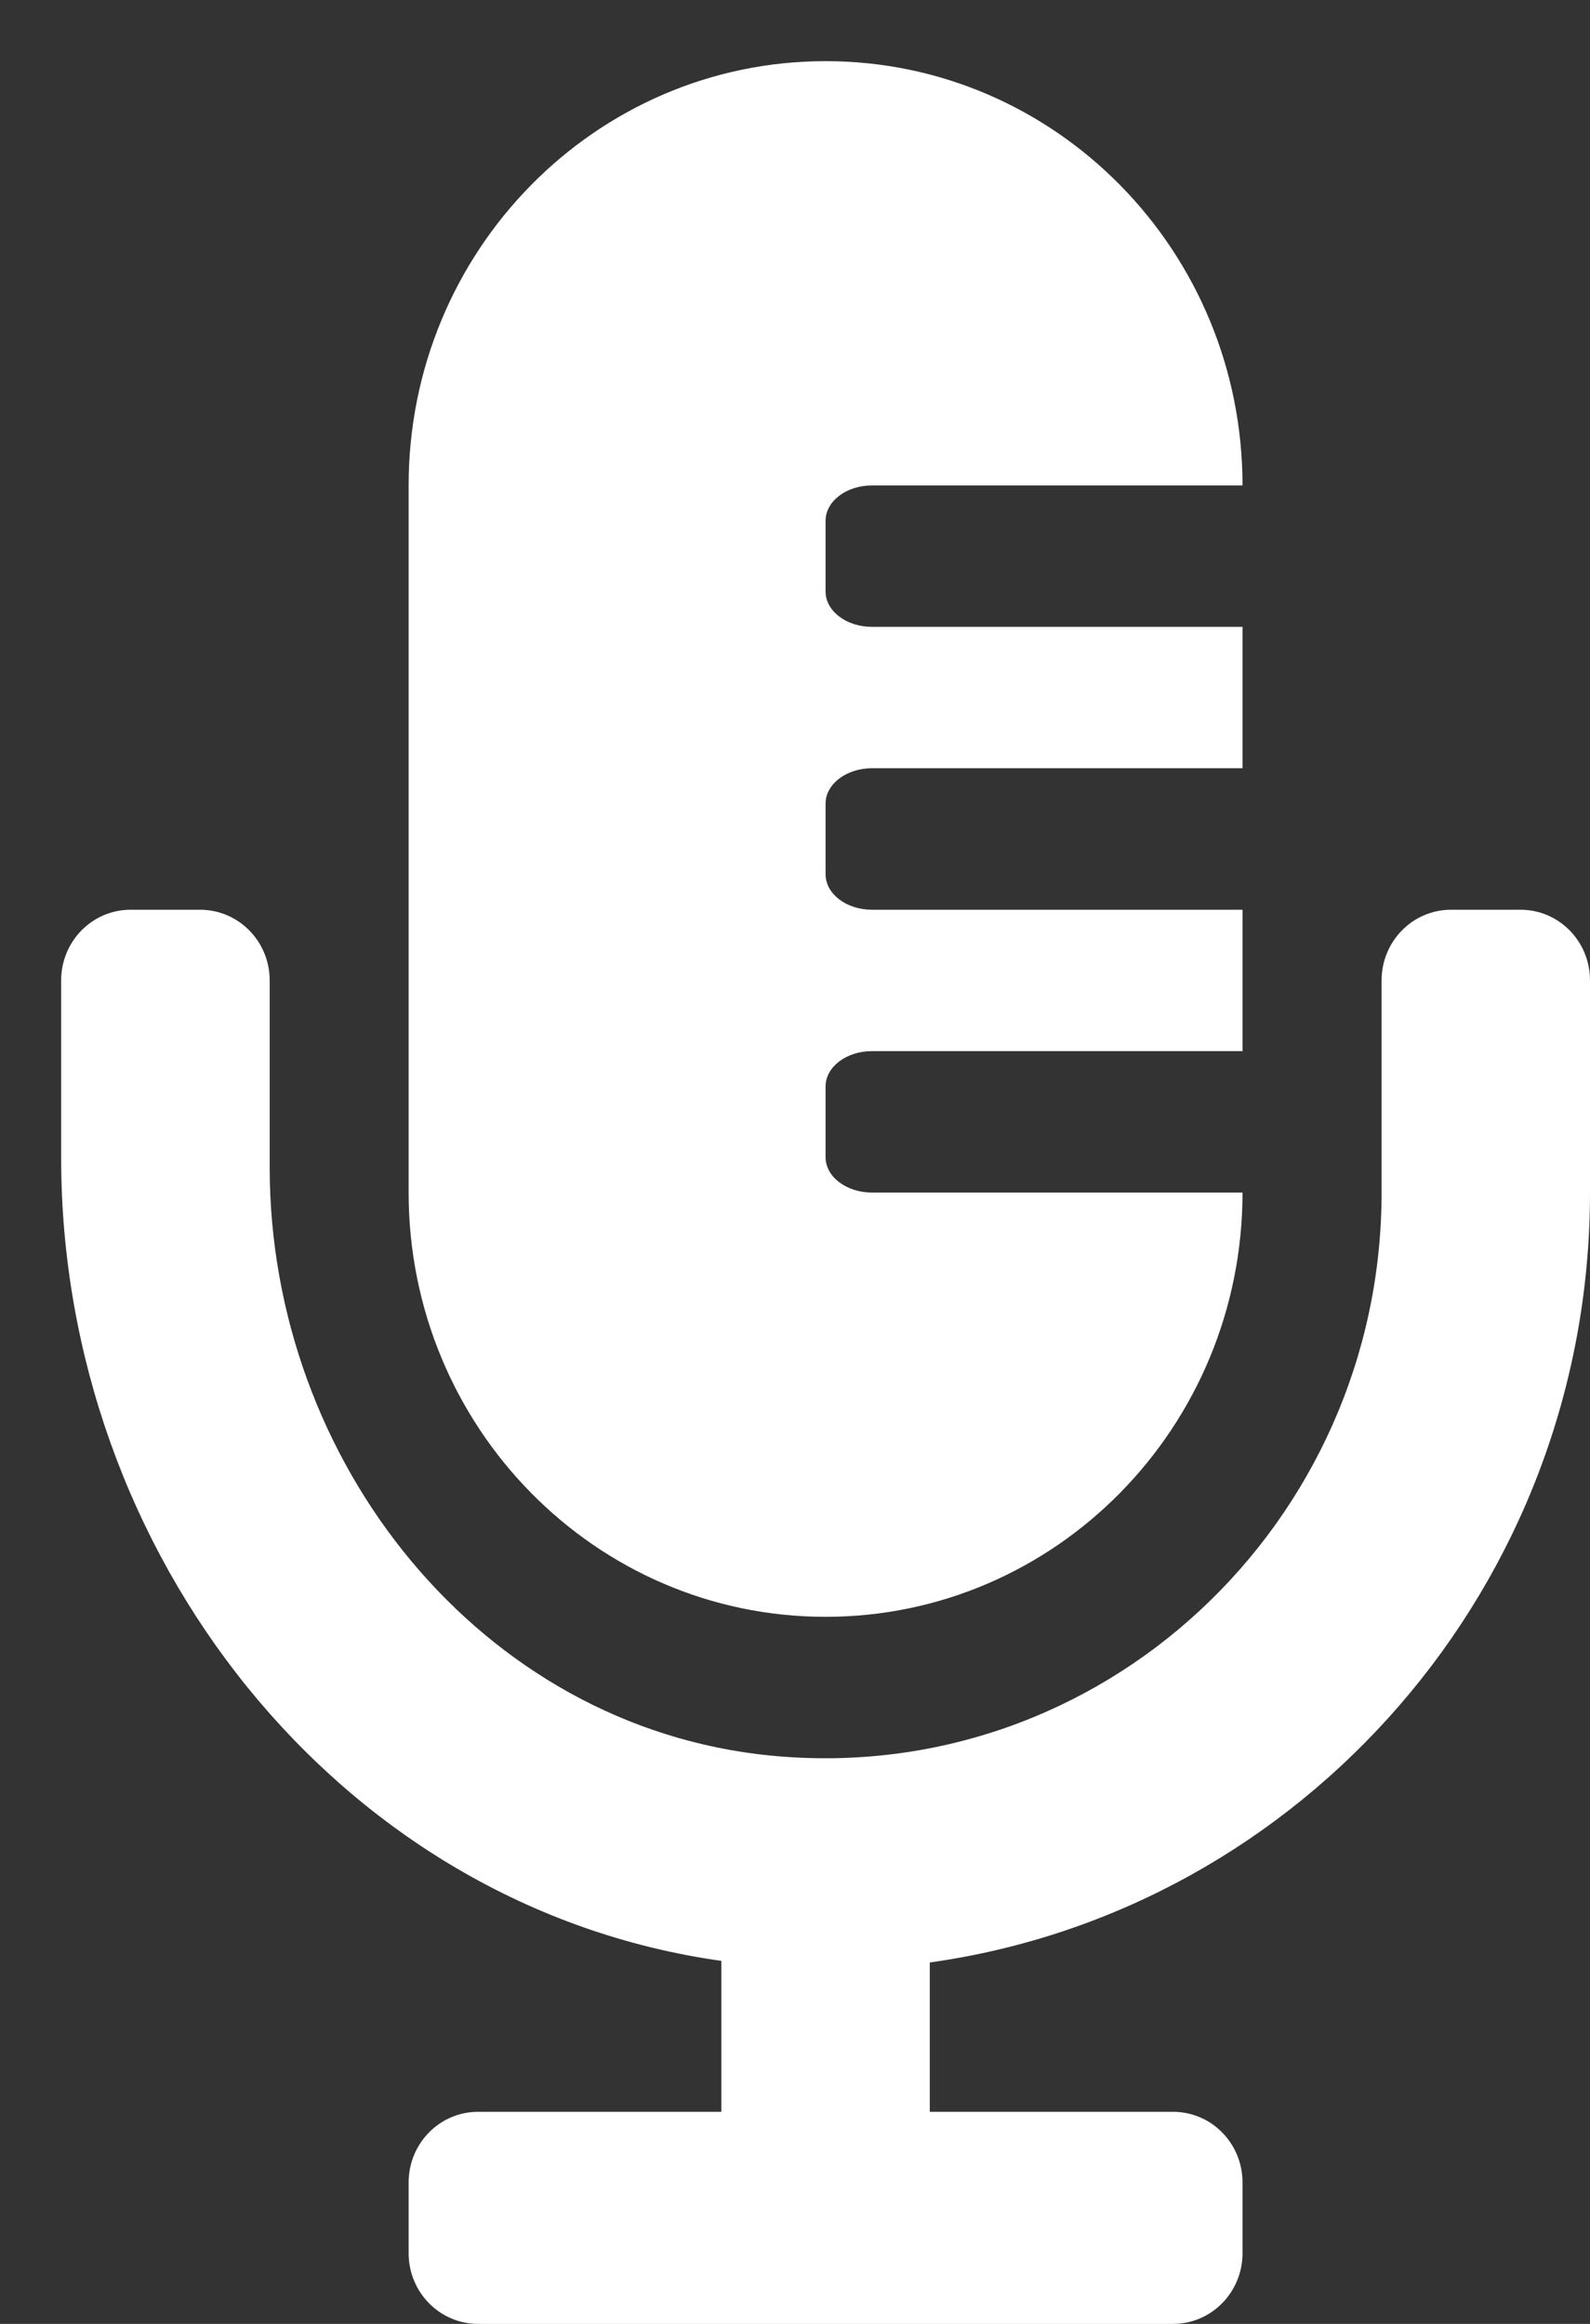 <svg width="13" height="19" viewBox="0 0 13 19" fill="none" xmlns="http://www.w3.org/2000/svg">
<rect x="0" y="0" width="13" height="19" fill="#333333" stroke="none"/>
<path d="M12.432 7.438H11.864C11.55 7.438 11.296 7.696 11.296 8.016V9.75C11.296 12.453 9.005 14.621 6.296 14.353C3.934 14.118 2.205 11.958 2.205 9.544V8.016C2.205 7.696 1.95 7.438 1.636 7.438H1.068C0.754 7.438 0.5 7.696 0.5 8.016V9.467C0.5 12.706 2.772 15.593 5.898 16.032V17.266H3.909C3.595 17.266 3.341 17.524 3.341 17.844V18.422C3.341 18.741 3.595 19 3.909 19H9.591C9.905 19 10.159 18.741 10.159 18.422V17.844C10.159 17.524 9.905 17.266 9.591 17.266H7.602V16.045C10.646 15.62 13 12.962 13 9.75V8.016C13 7.696 12.746 7.438 12.432 7.438ZM6.75 13.219C8.633 13.219 10.159 11.666 10.159 9.75H7.129C6.92 9.75 6.75 9.621 6.75 9.461V8.883C6.75 8.723 6.92 8.594 7.129 8.594H10.159V7.438H7.129C6.92 7.438 6.75 7.308 6.75 7.148V6.57C6.75 6.411 6.92 6.281 7.129 6.281H10.159V5.125H7.129C6.92 5.125 6.75 4.996 6.75 4.836V4.258C6.75 4.098 6.92 3.969 7.129 3.969H10.159C10.159 2.053 8.633 0.5 6.75 0.5C4.867 0.5 3.341 2.053 3.341 3.969V9.75C3.341 11.666 4.867 13.219 6.75 13.219Z" fill="white"/>
</svg>
